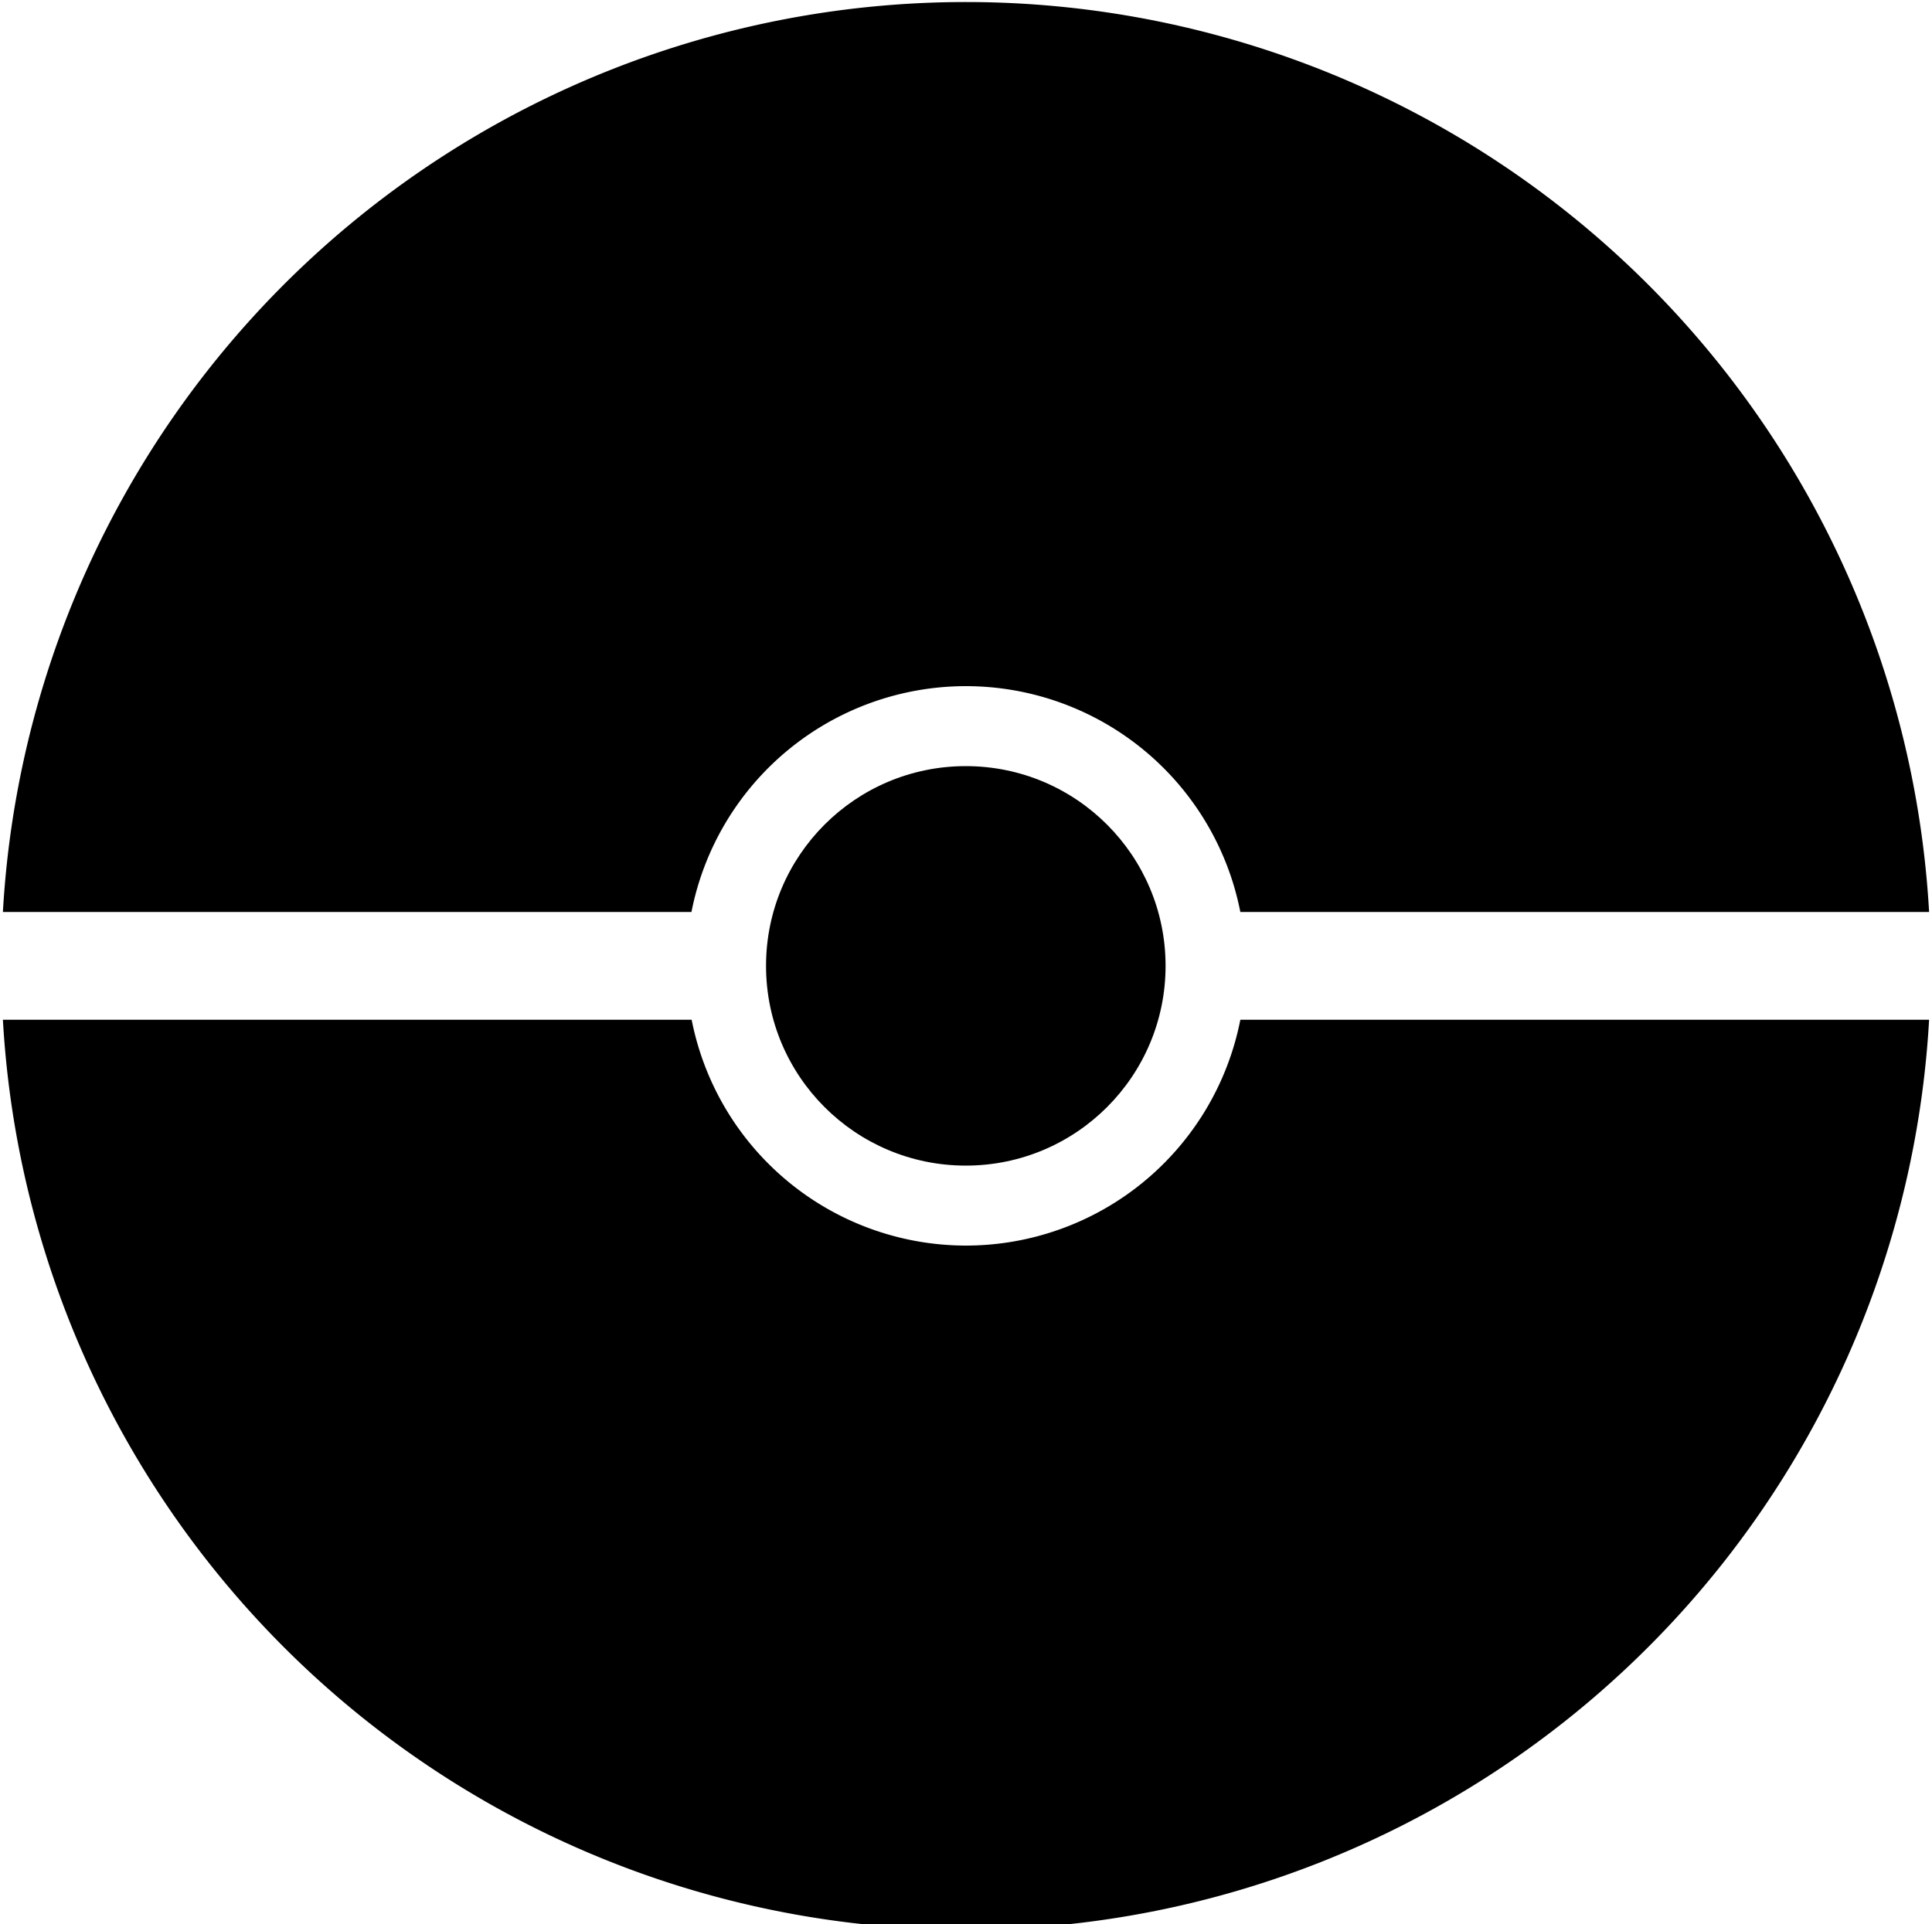 <svg id="Layer_1" data-name="Layer 1" xmlns="http://www.w3.org/2000/svg" viewBox="0 0 100 99.6"><title>Pokeball_Black</title><path d="M50,64.48a14.48,14.48,0,0,1-14.2-11.69H.15a49.93,49.93,0,0,0,99.7,0H64.2A14.48,14.48,0,0,1,50,64.48Z"/><path d="M50,35.52A14.48,14.48,0,0,1,64.2,47.21H99.85a49.93,49.93,0,0,0-99.7,0H35.79A14.48,14.48,0,0,1,50,35.52Z"/><circle cx="49.99" cy="50" r="10.34"/></svg>
